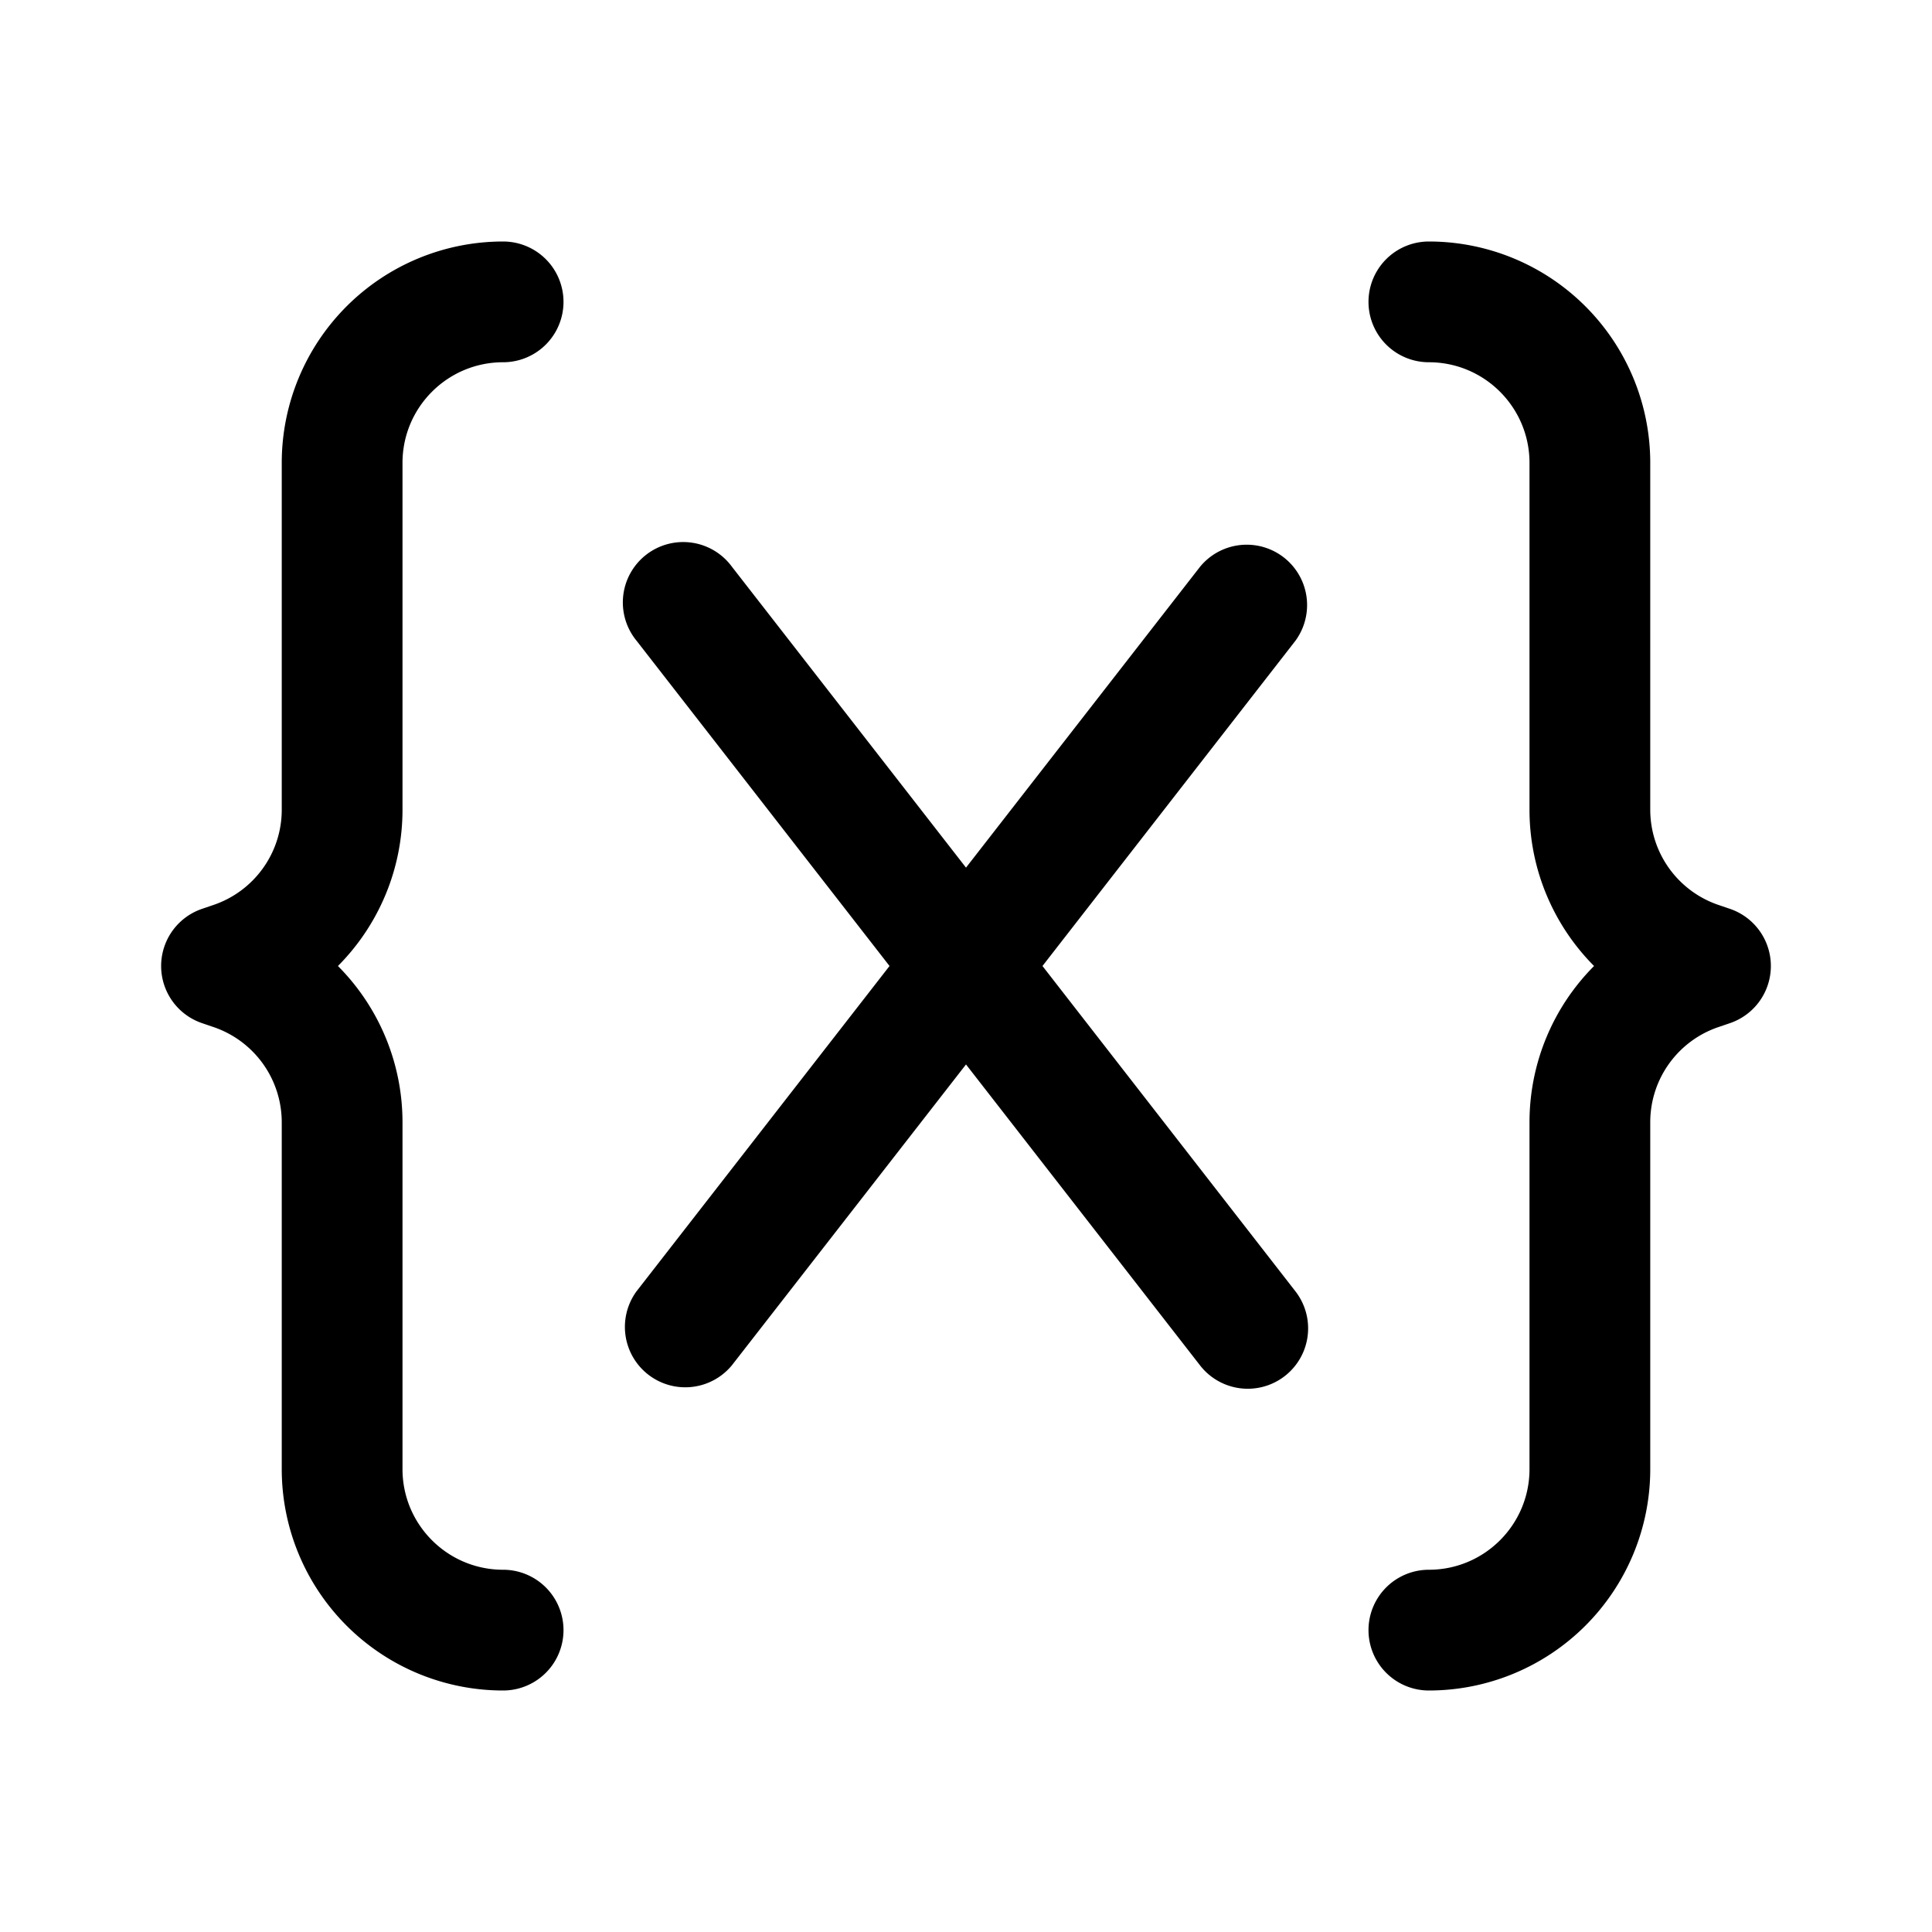 <svg xmlns="http://www.w3.org/2000/svg" viewBox="0 0 24 24"><path fill="currentColor" d="M3.5 5.75A2.75 2.75 0 0 1 6.25 3a.75.75 0 0 1 0 1.5C5.56 4.5 5 5.06 5 5.75v4.309c0 .744-.3 1.437-.802 1.941A2.75 2.75 0 0 1 5 13.941v4.309c0 .69.56 1.25 1.25 1.25a.75.75 0 0 1 0 1.5 2.75 2.75 0 0 1-2.75-2.75v-4.309a1.25 1.25 0 0 0-.855-1.185l-.132-.045a.75.75 0 0 1 0-1.422l.132-.045c.51-.17.855-.647.855-1.185zm17 0A2.75 2.75 0 0 0 17.75 3a.75.75 0 0 0 0 1.5c.69 0 1.25.56 1.25 1.25v4.309c0 .744.3 1.437.802 1.941A2.75 2.75 0 0 0 19 13.941v4.309c0 .69-.56 1.25-1.25 1.25a.75.75 0 0 0 0 1.5 2.75 2.75 0 0 0 2.75-2.75v-4.309c0-.538.344-1.015.855-1.185l.132-.045a.75.75 0 0 0 0-1.422l-.132-.045a1.25 1.25 0 0 1-.855-1.185zM9.092 7.04a.75.75 0 1 0-1.184.92L11.05 12l-3.142 4.04a.75.75 0 0 0 1.184.92L12 13.223l2.908 3.739a.75.75 0 0 0 1.184-.921L12.95 12l3.142-4.04a.75.75 0 0 0-1.184-.92L12 10.778z"/></svg>